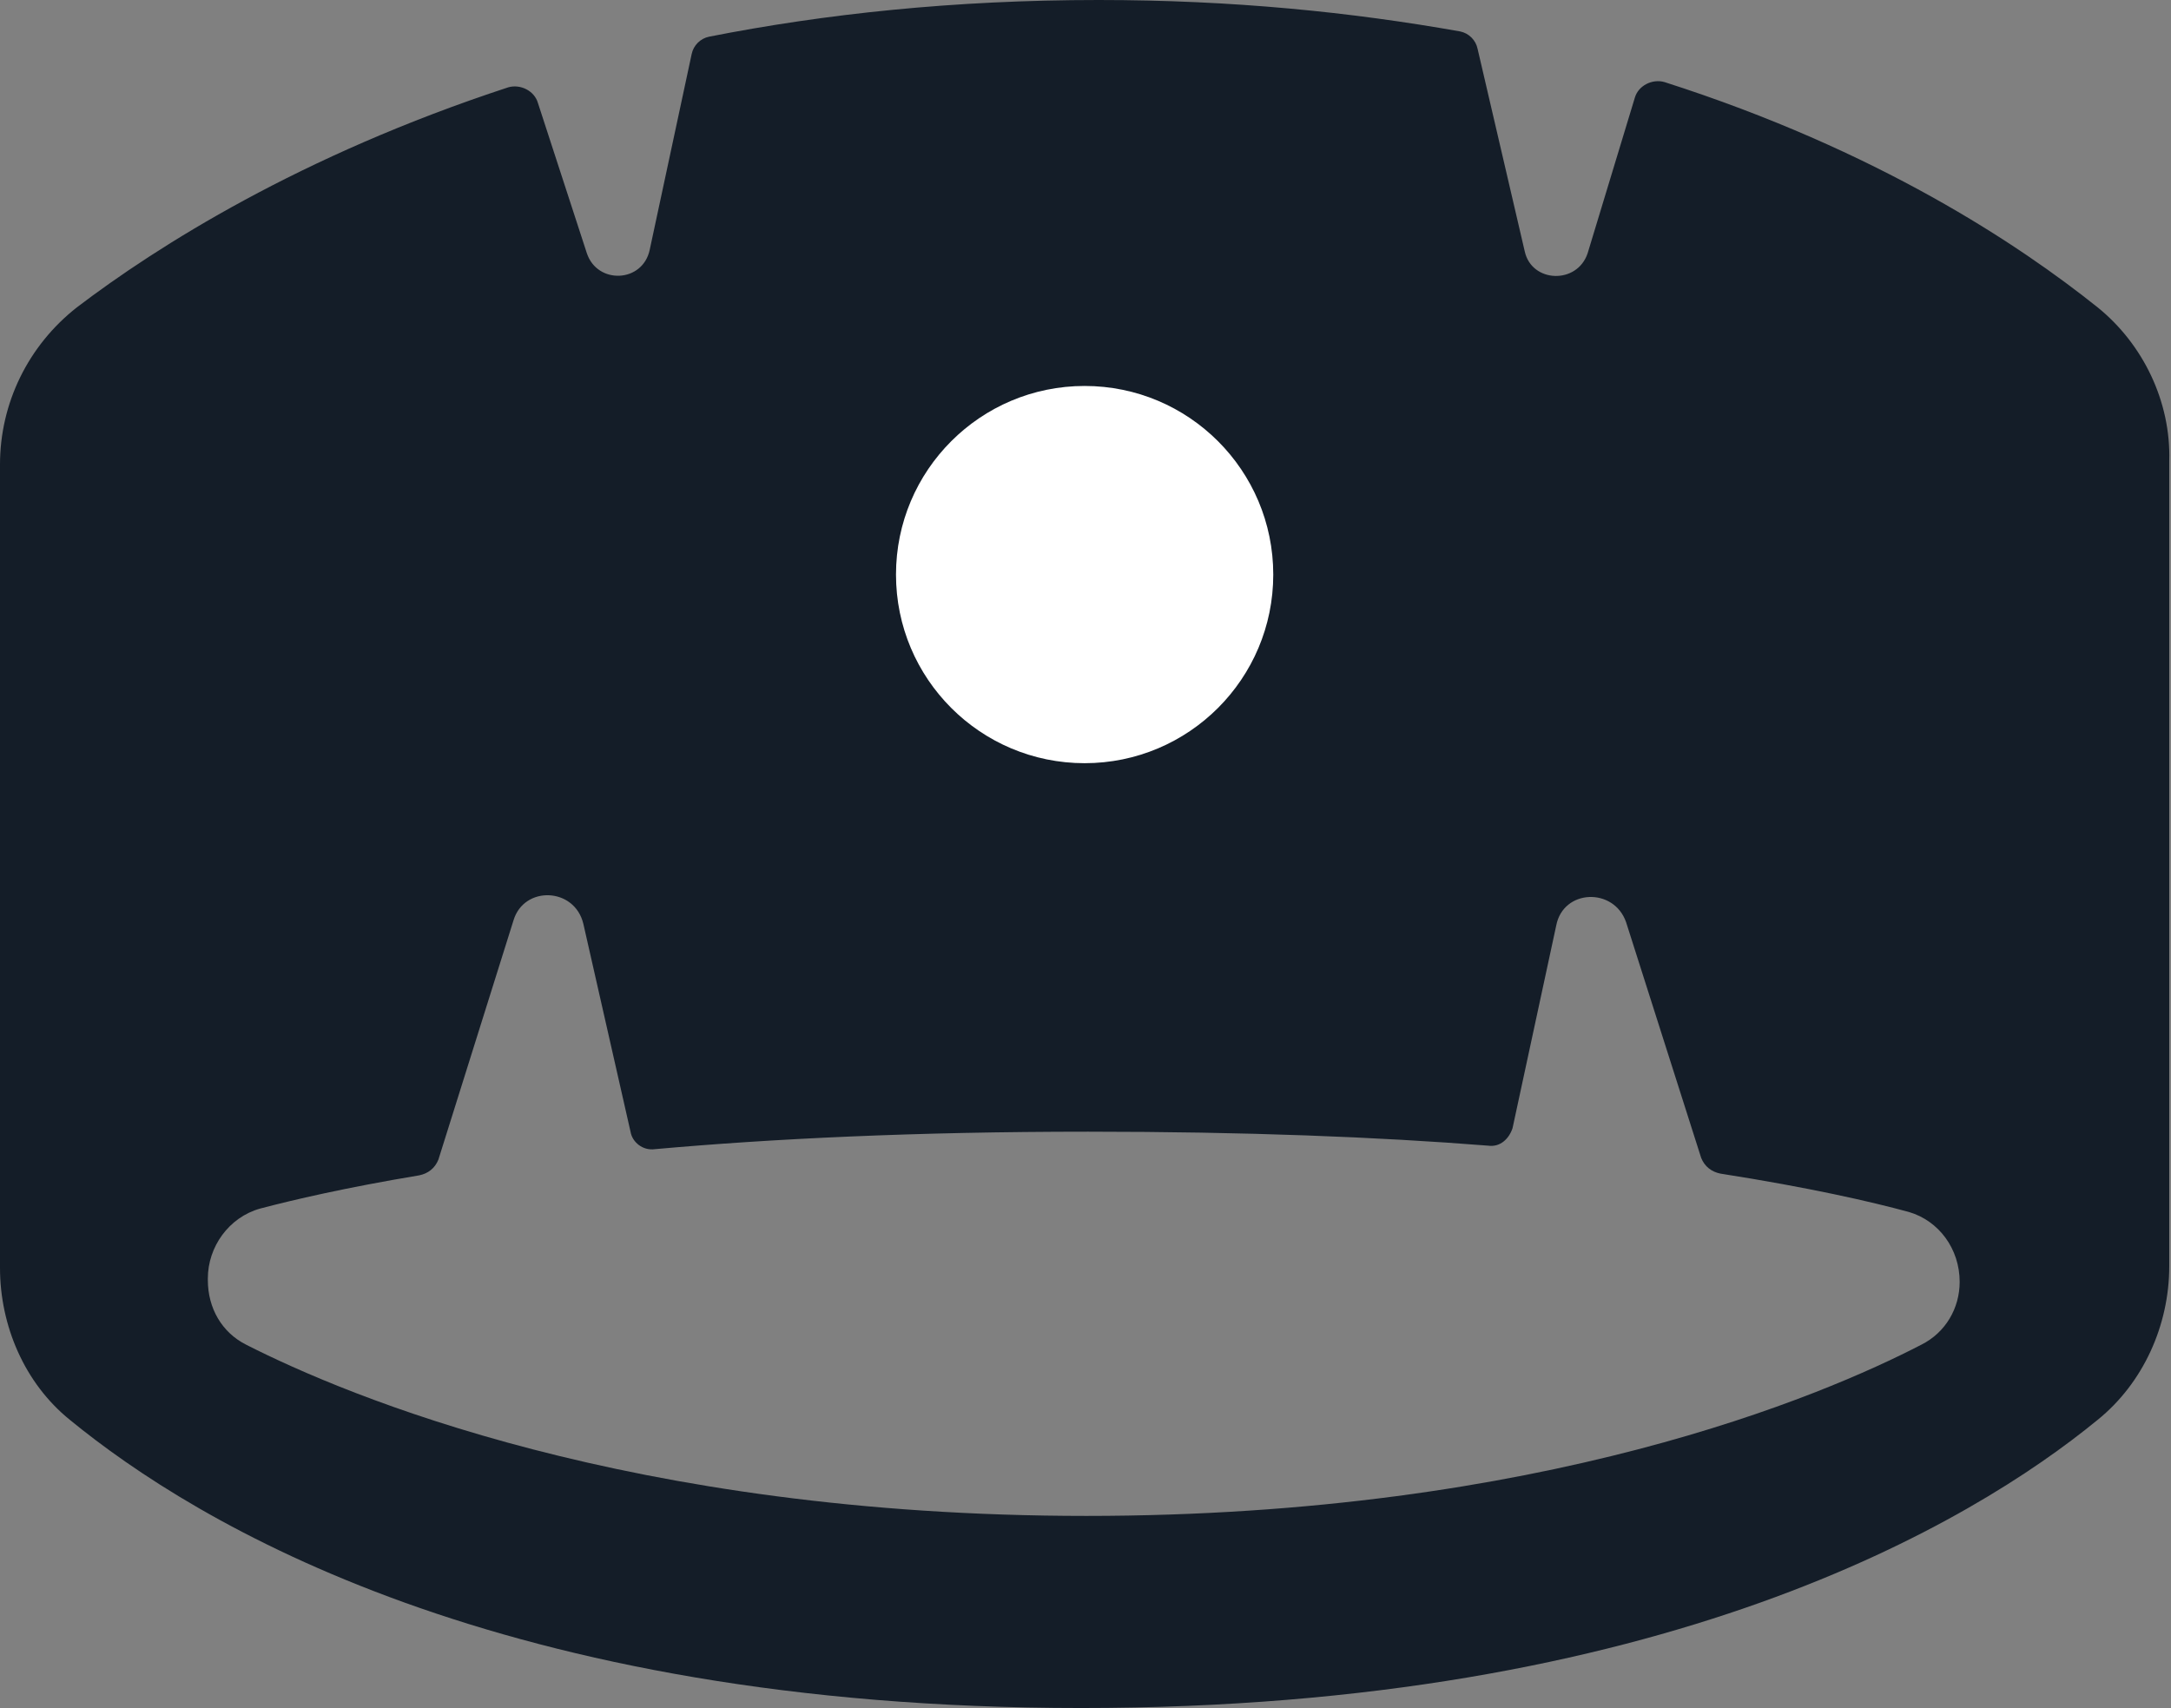 <?xml version="1.0" encoding="utf-8"?>
<!-- Generator: Adobe Illustrator 18.0.0, SVG Export Plug-In . SVG Version: 6.00 Build 0)  -->
<!DOCTYPE svg PUBLIC "-//W3C//DTD SVG 1.1//EN" "http://www.w3.org/Graphics/SVG/1.1/DTD/svg11.dtd">
<svg version="1.1" id="Layer_1" xmlns="http://www.w3.org/2000/svg" xmlns:xlink="http://www.w3.org/1999/xlink" x="0px" y="0px"
	 viewBox="0 0 124.3 97.8" enable-background="new 0 0 124.3 97.8" xml:space="preserve">
<rect x="0" y="0" width="124.3" height="97.8" fill="#808080" stroke="none"/>
<g>
	<path fill="#141D28" d="M120.1,17.6c-4.5-3.6-12.6-9-24.8-12.9c-0.7-0.2-1.5,0.2-1.7,0.9l-2.7,8.9c-0.6,1.8-3.2,1.7-3.6-0.1
		L84.6,2.8c-0.1-0.5-0.5-0.9-1-1C77.4,0.7,70.6,0,62.9,0c-8.3,0-15.7,0.8-22.3,2.1c-0.5,0.1-0.9,0.5-1,1l-2.4,11.2
		c-0.4,1.9-3,2-3.6,0.2l-2.8-8.6c-0.2-0.7-1-1.1-1.7-0.9C17.2,8.9,9,14.1,4.4,17.6c-2.8,2.2-4.4,5.5-4.4,9l0,46c0,3.3,1.4,6.6,4,8.7
		c7.2,5.9,24.6,16.5,57.9,16.5c33.3,0,51-10.6,58.2-16.5c2.6-2.1,4.1-5.4,4.1-8.8V26.4C124.3,23,122.7,19.7,120.1,17.6z M112.2,73.4
		c0,1.5-0.8,2.9-2.2,3.6c-5.6,2.9-21.7,9.8-47.8,9.8c-26.1,0-42.4-6.9-48.1-9.8c-1.4-0.7-2.2-2.1-2.2-3.7v-0.1c0-1.8,1.2-3.5,3-4
		c1.9-0.5,4.9-1.2,9.1-1.9c0.5-0.1,0.9-0.4,1.1-0.9l4.3-13.7c0.6-2,3.5-1.9,4,0.2l2.7,11.9c0.1,0.6,0.7,1.1,1.4,1
		c6.7-0.6,14.9-1,24.8-1c9,0,16.6,0.3,22.9,0.8c0.7,0.1,1.2-0.4,1.4-1L89.1,53c0.4-2.1,3.3-2.2,4-0.2l4.3,13.5
		c0.2,0.5,0.6,0.8,1.1,0.9c5.1,0.8,8.6,1.6,10.8,2.2C111,69.9,112.2,71.5,112.2,73.4L112.2,73.4z"/>
	<circle fill="#FFFFFF" cx="62.1" cy="32.9" r="10.8"/>
</g>
</svg>
